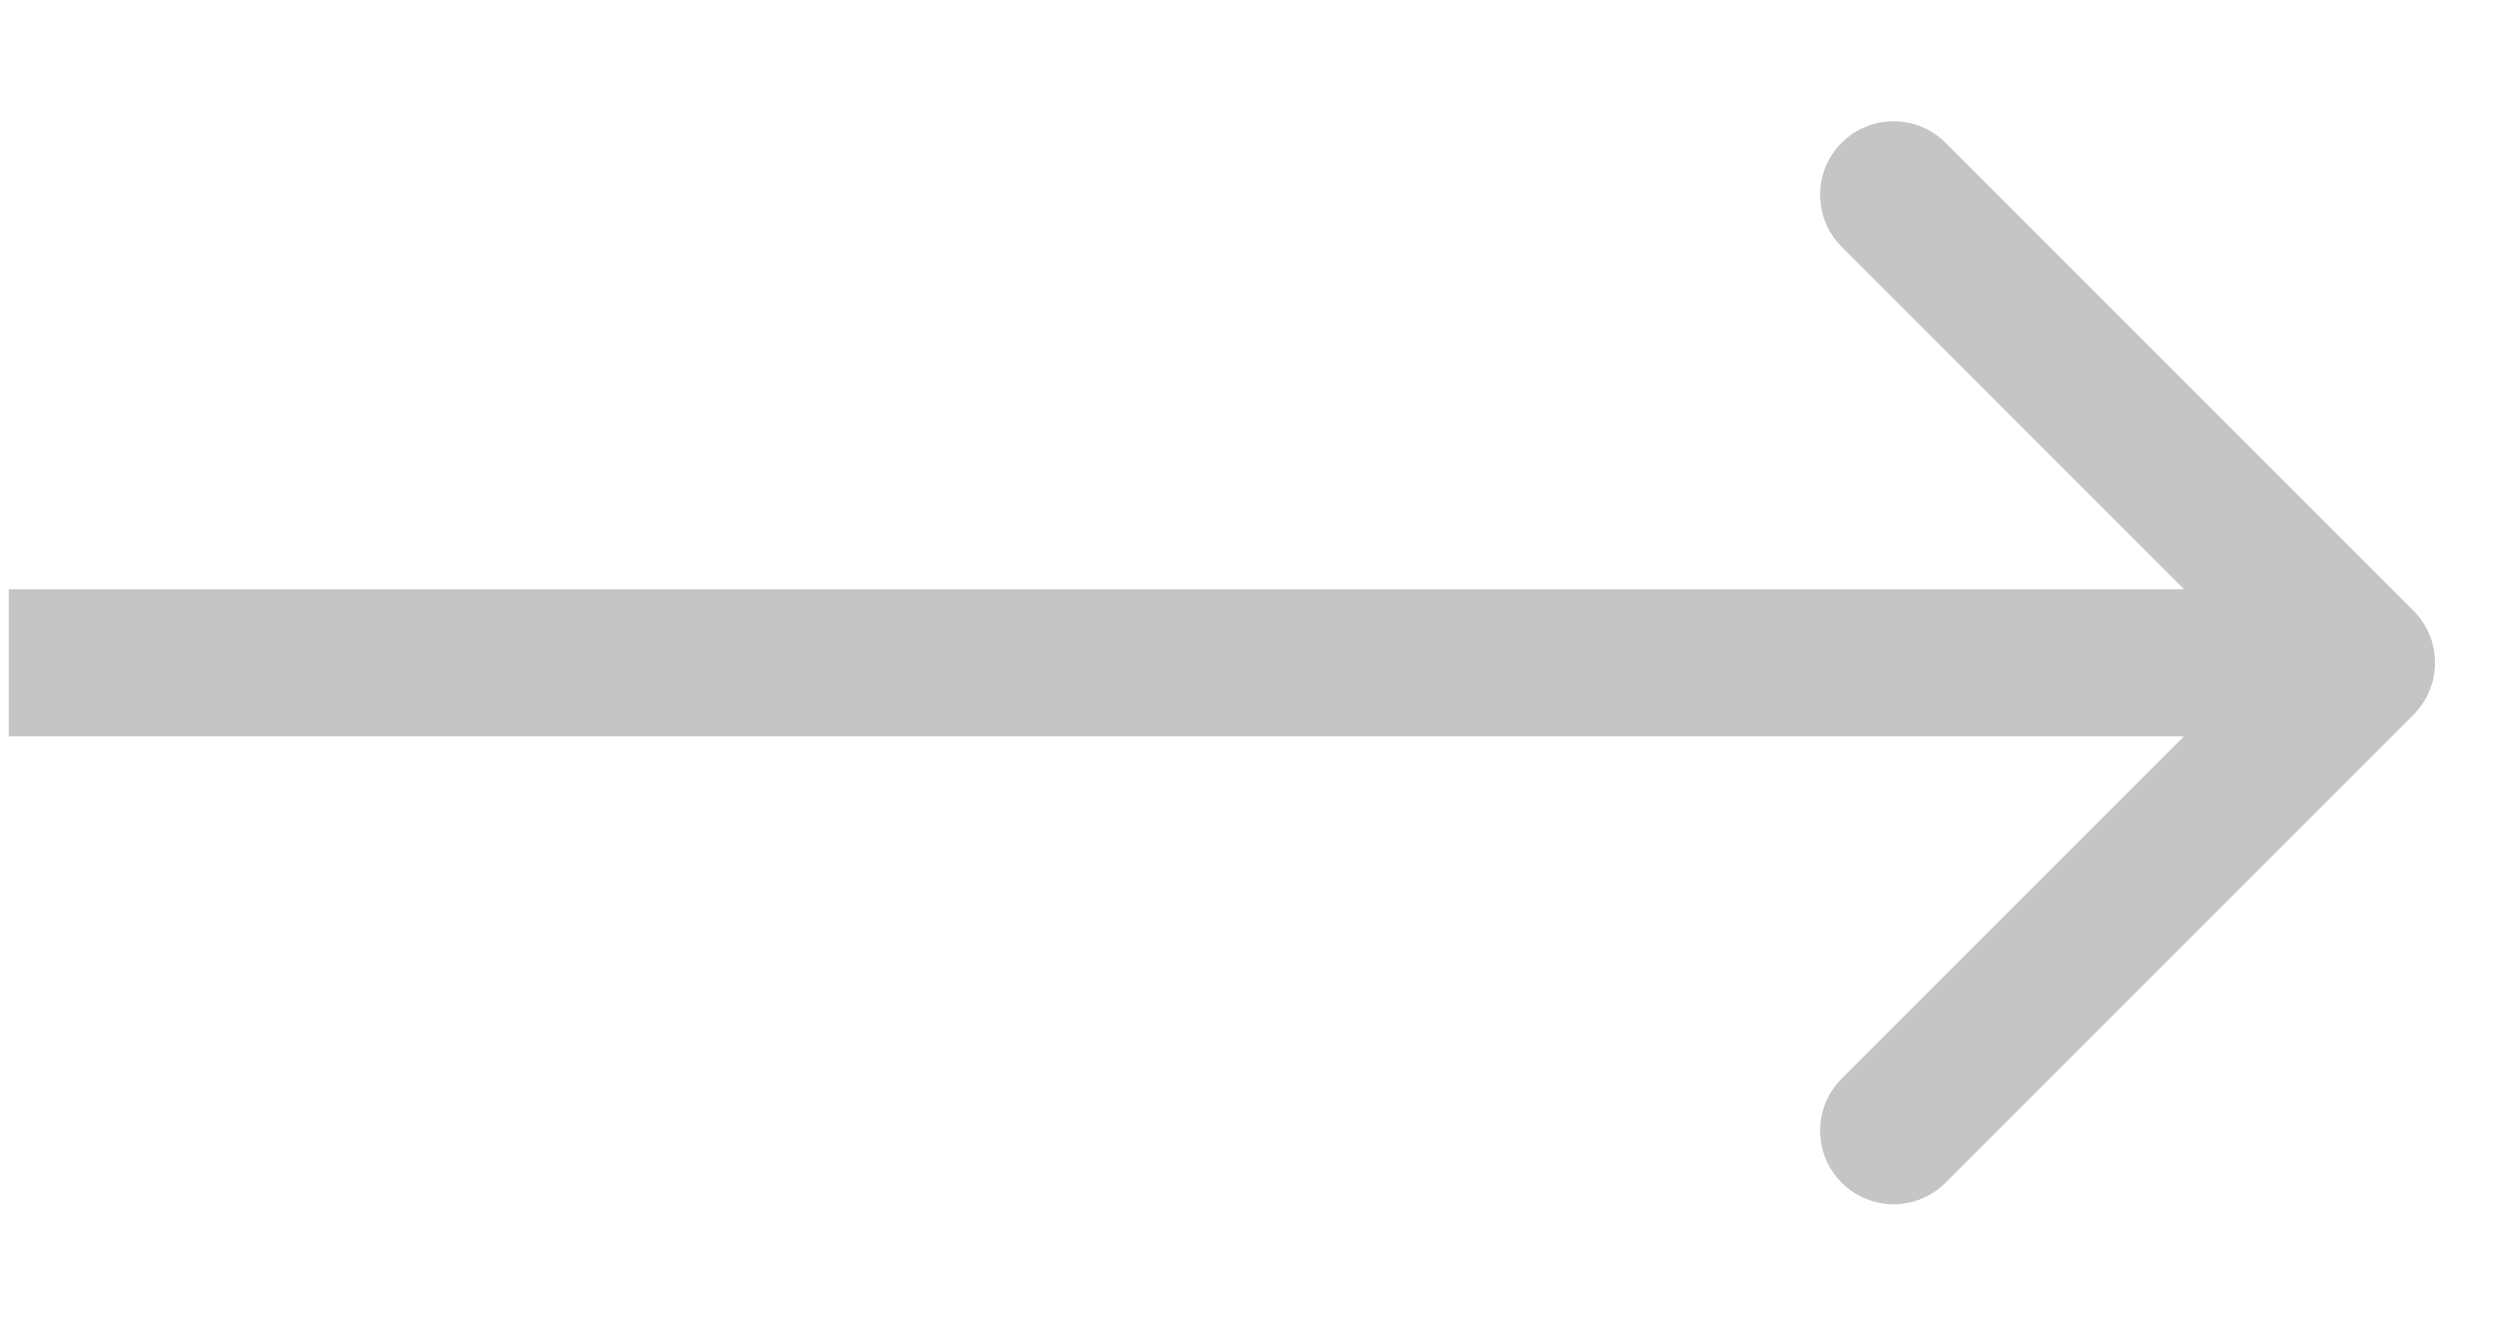 <svg width="17" height="9" viewBox="0 0 17 9" fill="none" xmlns="http://www.w3.org/2000/svg">
<path d="M16.412 4.86C16.607 4.665 16.607 4.348 16.412 4.153L13.23 0.971C13.035 0.776 12.718 0.776 12.523 0.971C12.328 1.166 12.328 1.483 12.523 1.678L15.351 4.507L12.523 7.335C12.328 7.53 12.328 7.847 12.523 8.042C12.718 8.238 13.035 8.238 13.23 8.042L16.412 4.86ZM16.059 4.007L0.059 4.007L0.059 5.007L16.059 5.007L16.059 4.007Z" fill="#C5C5C5"/>
</svg>
